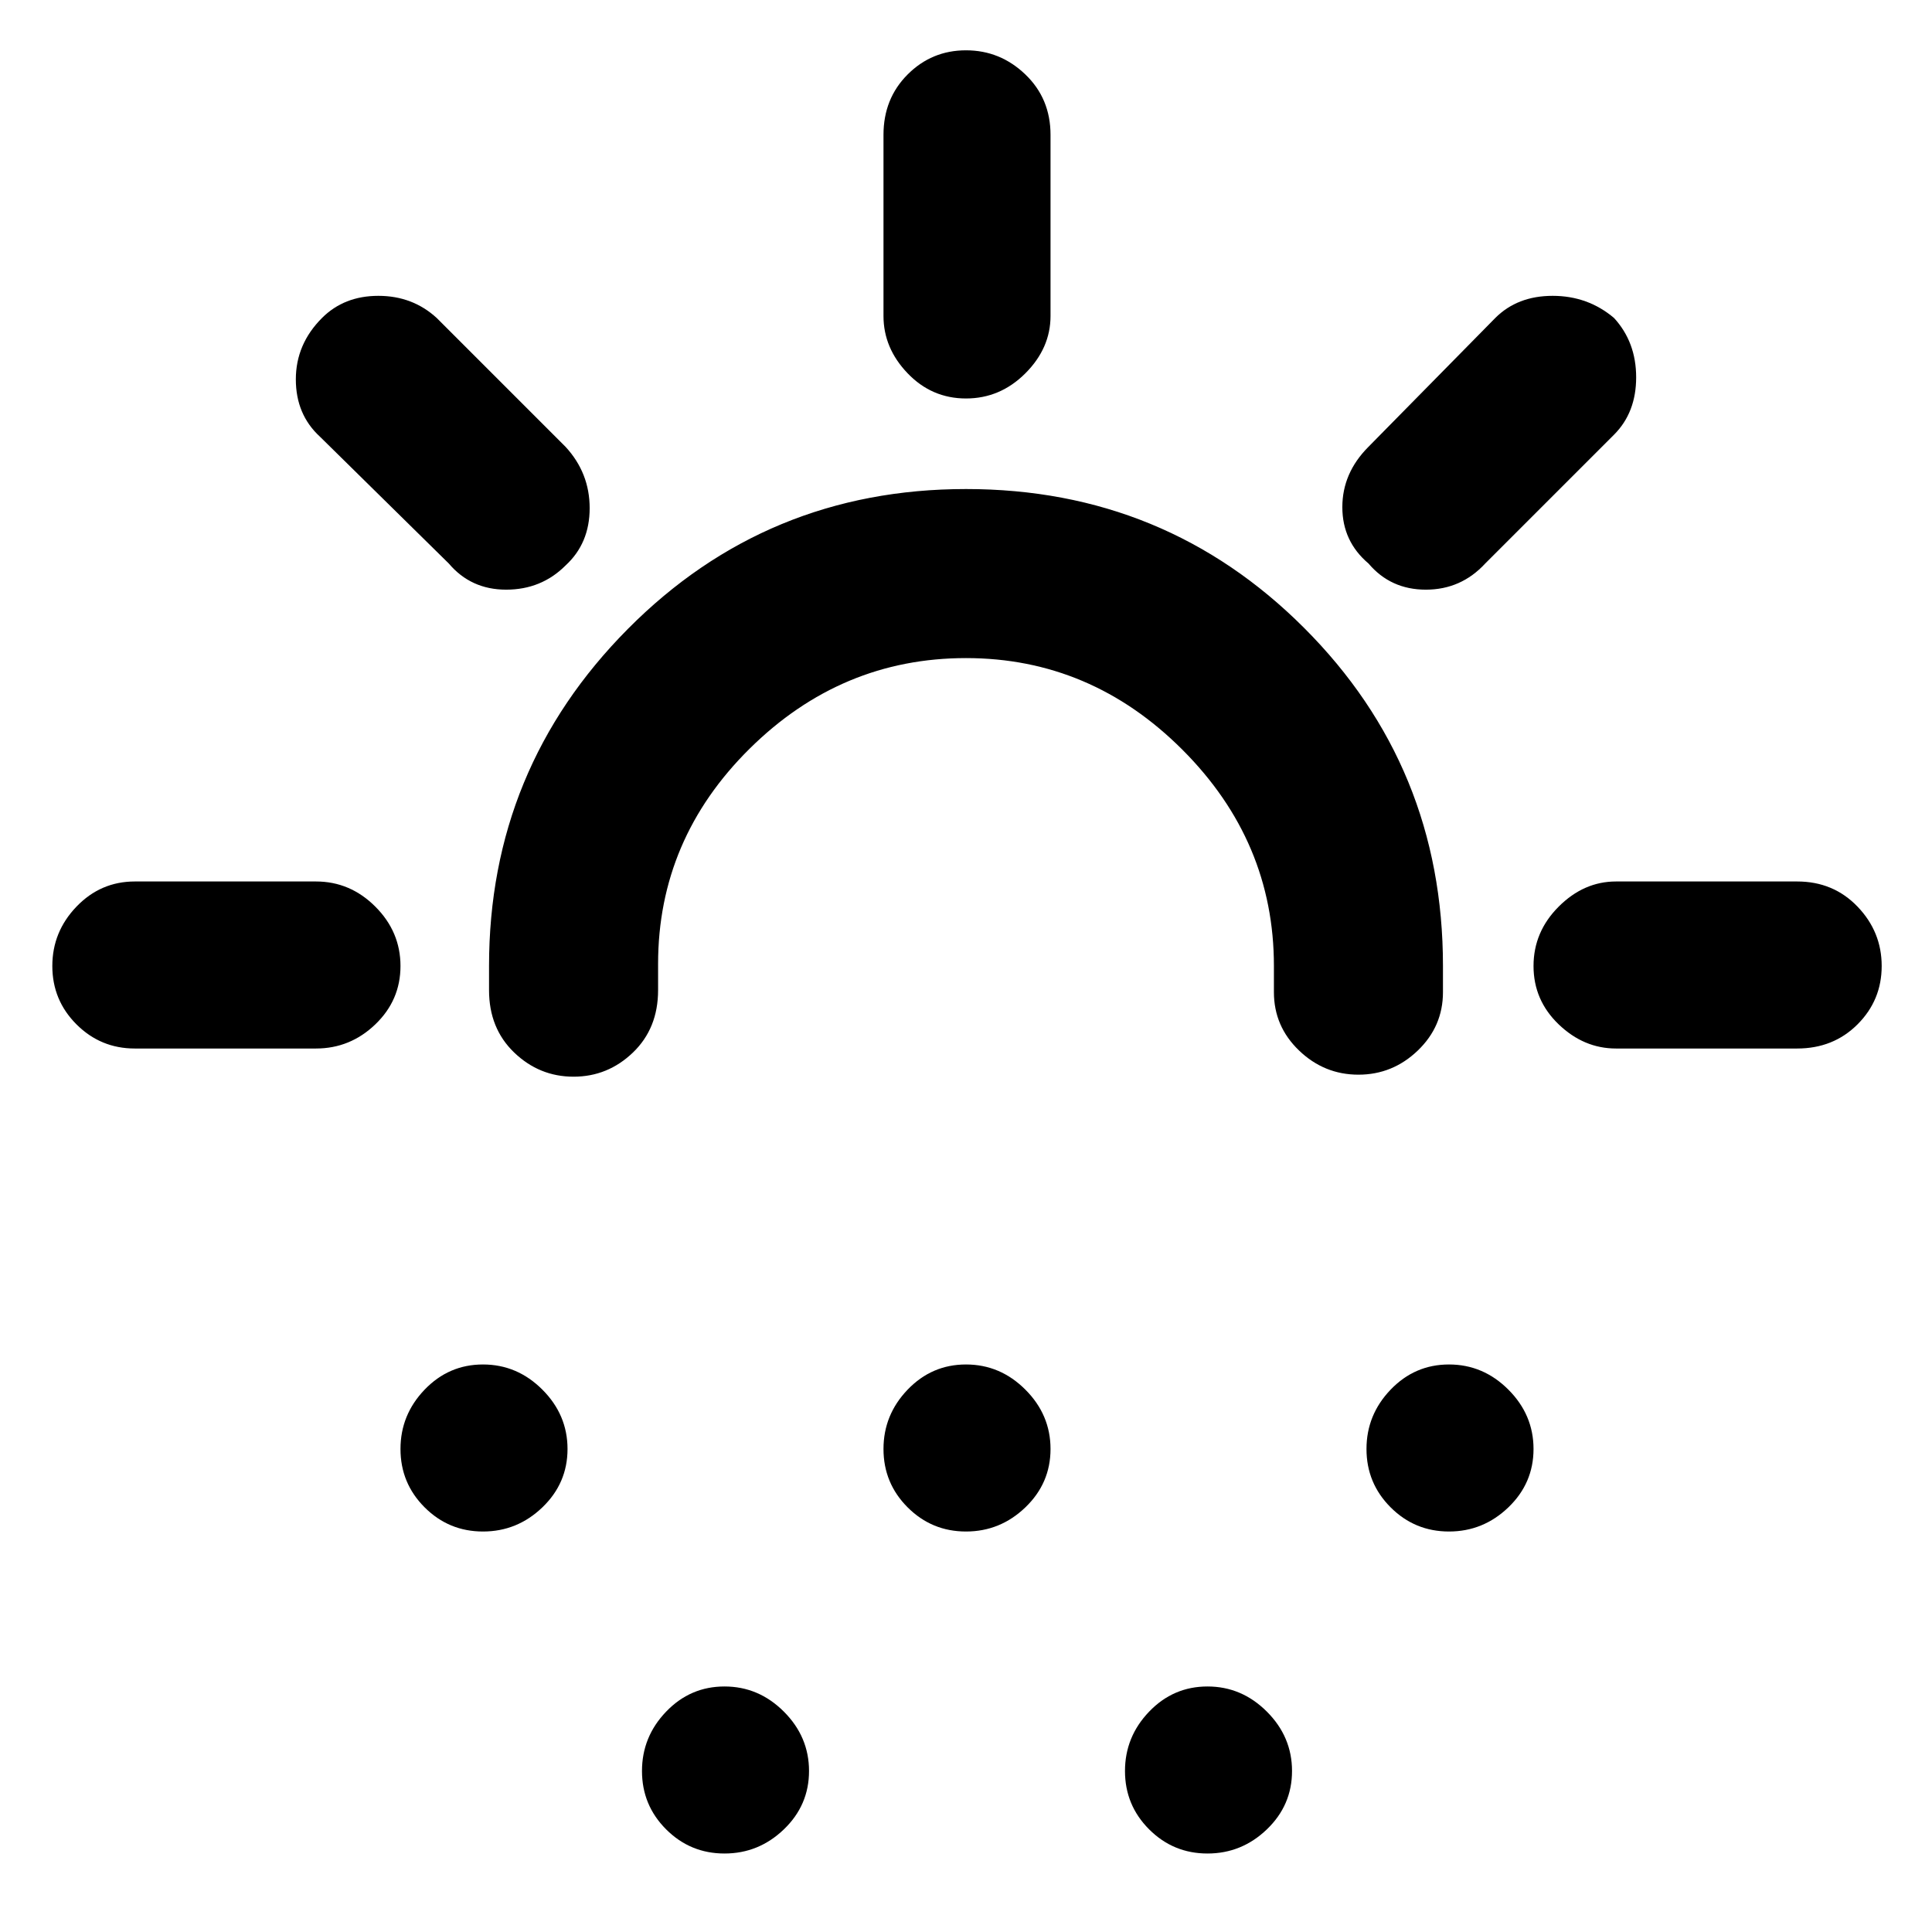 <svg xmlns="http://www.w3.org/2000/svg" height="48" width="48"><path d="M14.25 26.75q-.85 0-1.475-.6-.625-.6-.625-1.55V24q0-4.9 3.45-8.375 3.45-3.475 8.4-3.475t8.4 3.45q3.45 3.45 3.45 8.4v.65q0 .85-.625 1.45t-1.475.6q-.85 0-1.475-.6-.625-.6-.625-1.45V24q0-3.1-2.275-5.375T24 16.35q-3.1 0-5.375 2.25t-2.275 5.35v.65q0 .95-.625 1.55-.625.6-1.475.6ZM12 38.05q-.85 0-1.45-.6T9.95 36q0-.85.6-1.475.6-.625 1.45-.625t1.475.625q.625.625.625 1.475 0 .85-.625 1.45t-1.475.6Zm24 0q-.85 0-1.45-.6t-.6-1.45q0-.85.6-1.475.6-.625 1.45-.625t1.475.625q.625.625.625 1.475 0 .85-.625 1.45t-1.475.6Zm-18 8q-.85 0-1.45-.6t-.6-1.45q0-.85.6-1.475.6-.625 1.45-.625t1.475.625q.625.625.625 1.475 0 .85-.625 1.45t-1.475.6Zm6-8q-.85 0-1.45-.6t-.6-1.45q0-.85.6-1.475.6-.625 1.45-.625t1.475.625q.625.625.625 1.475 0 .85-.625 1.45t-1.475.6Zm6 8q-.85 0-1.45-.6t-.6-1.45q0-.85.6-1.475.6-.625 1.45-.625t1.475.625q.625.625.625 1.475 0 .85-.625 1.45t-1.475.6ZM24 9.9q-.85 0-1.45-.625t-.6-1.425v-4.5q0-.9.6-1.5t1.45-.6q.85 0 1.475.6.625.6.625 1.5v4.5q0 .8-.625 1.425T24 9.9ZM34 14q-.65-.55-.65-1.4 0-.85.65-1.5l3.15-3.2q.55-.55 1.425-.55t1.525.55q.55.6.55 1.475 0 .875-.55 1.425L36.9 14q-.6.65-1.475.65-.875 0-1.425-.65Zm6.15 12.05q-.8 0-1.425-.6T38.1 24q0-.85.625-1.475.625-.625 1.425-.625h4.5q.9 0 1.5.625t.6 1.475q0 .85-.6 1.45t-1.5.6ZM11.15 14l-3.2-3.15q-.6-.55-.6-1.425T8 7.9q.55-.55 1.4-.55.85 0 1.45.55l3.2 3.2q.6.65.6 1.525 0 .875-.6 1.425-.6.6-1.475.6-.875 0-1.425-.65Zm-7.8 12.05q-.85 0-1.45-.6T1.3 24q0-.85.6-1.475.6-.625 1.45-.625h4.5q.85 0 1.475.625.625.625.625 1.475 0 .85-.625 1.45t-1.475.6Z"/></svg>